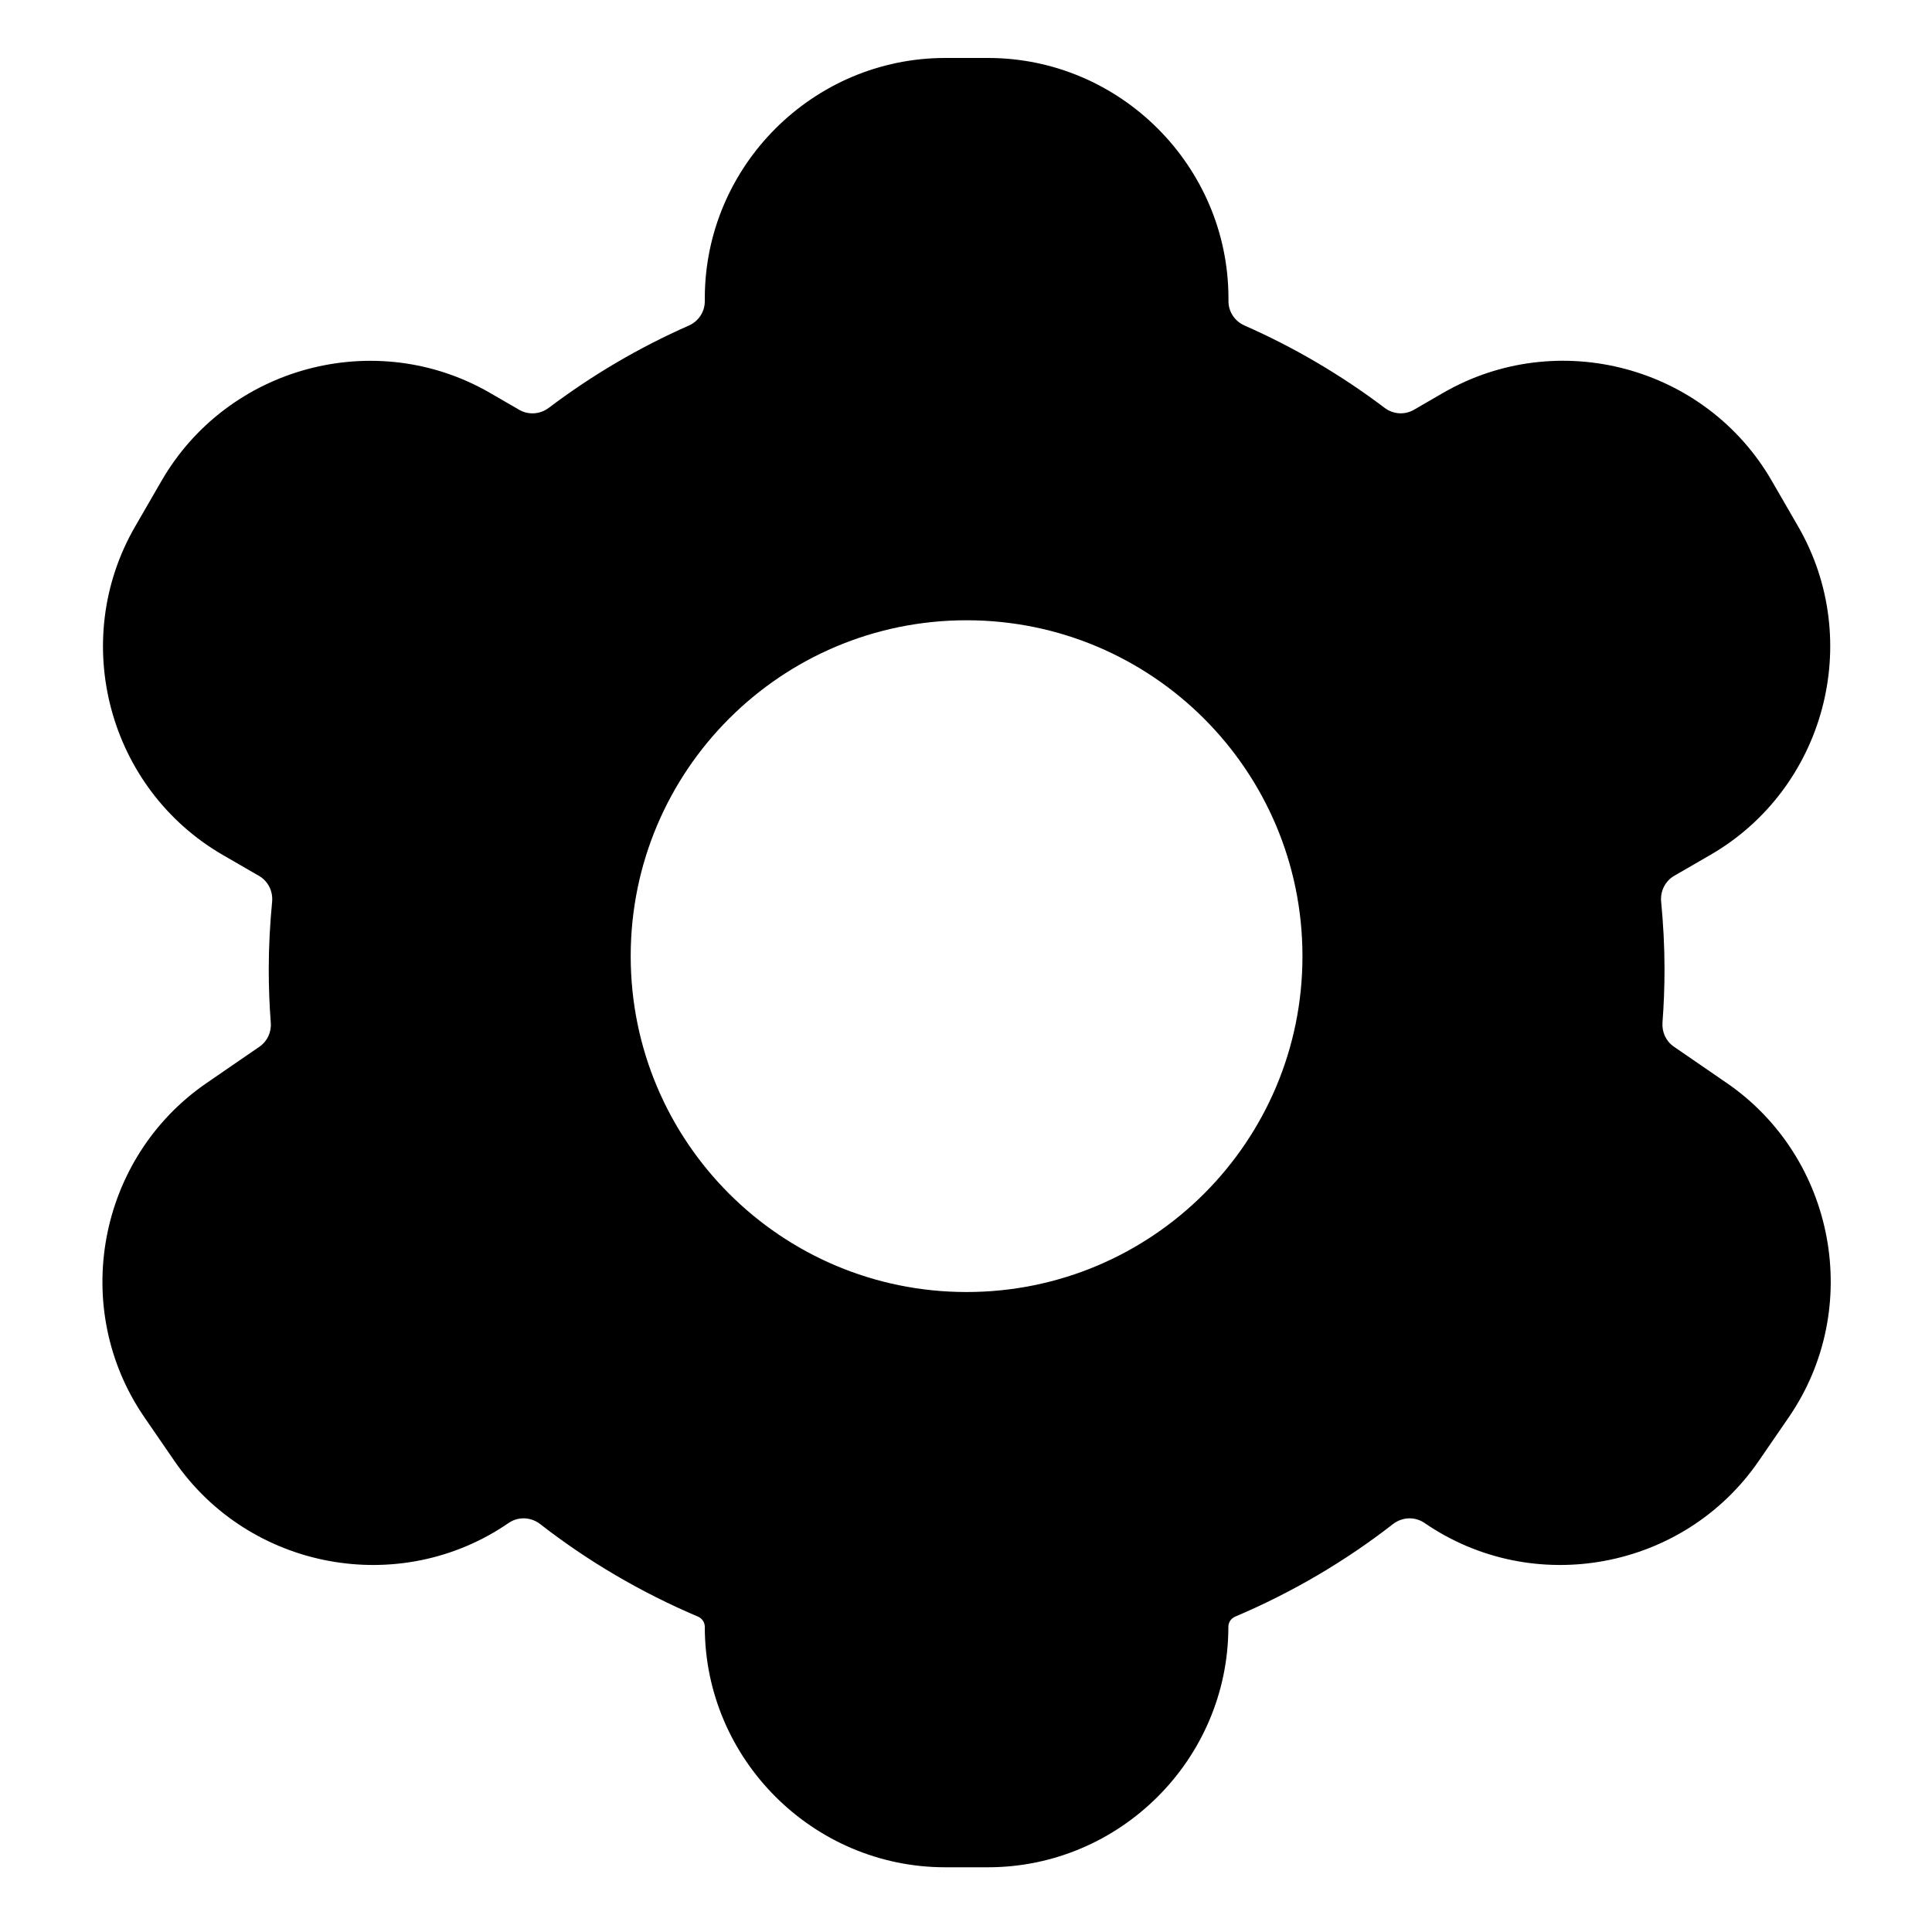 <?xml version="1.0" encoding="utf-8"?>
<!-- Generator: Adobe Illustrator 24.0.2, SVG Export Plug-In . SVG Version: 6.00 Build 0)  -->
<svg version="1.1" id="Layer_1" xmlns="http://www.w3.org/2000/svg" xmlns:xlink="http://www.w3.org/1999/xlink" x="0px" y="0px"
	 viewBox="0 0 200 200" style="enable-background:new 0 0 200 200;" xml:space="preserve" class="st0">
<g>
	<g>
		<path d="M178.75,112.11l-5.47-3.76c-0.82-0.56-1.25-1.51-1.18-2.5c0.14-1.83,0.21-3.67,0.21-5.54
			c0-2.35-0.13-4.68-0.35-6.98c-0.1-1.08,0.42-2.13,1.36-2.67l3.72-2.15c11.86-6.85,15.95-22.14,9.11-34l-2.74-4.74
			c-6.85-11.86-22.14-15.95-34-9.11l-3.04,1.76c-0.97,0.56-2.16,0.47-3.05-0.21c-4.46-3.37-9.31-6.23-14.48-8.51
			c-1.01-0.44-1.67-1.42-1.67-2.52v-0.3C127.16,17.2,115.96,6,102.28,6h-1.69h-1.04h-1.69C84.16,6,72.96,17.2,72.96,30.89v0.3
			c0,1.1-0.66,2.08-1.67,2.52c-5.17,2.28-10.02,5.14-14.48,8.51c-0.89,0.67-2.09,0.76-3.05,0.21l-3.04-1.76
			c-11.86-6.85-27.15-2.75-34,9.11l-2.74,4.74c-6.85,11.86-2.75,27.15,9.11,34l3.72,2.15c0.94,0.54,1.46,1.59,1.36,2.67
			c-0.22,2.3-0.35,4.63-0.35,6.98c0,1.87,0.07,3.71,0.21,5.54c0.08,0.99-0.36,1.94-1.18,2.5l-5.47,3.76
			c-11.28,7.75-14.18,23.33-6.43,34.6l3.1,4.51c7.75,11.28,23.33,14.18,34.6,6.43c1-0.69,2.32-0.63,3.28,0.12
			c4.96,3.86,10.45,7.08,16.32,9.57c0.43,0.18,0.71,0.6,0.71,1.06v0c0,13.69,11.2,24.89,24.89,24.89h1.69h1.04h1.69
			c13.69,0,24.89-11.2,24.89-24.89v0c0-0.47,0.28-0.88,0.71-1.06c5.87-2.49,11.36-5.71,16.32-9.57c0.96-0.75,2.28-0.81,3.28-0.12
			c11.28,7.75,26.86,4.85,34.6-6.43l3.1-4.51C192.92,135.44,190.02,119.86,178.75,112.11z M100.06,133.75
			c-19.21,0-34.77-15.57-34.77-34.77c0-19.21,15.57-34.77,34.77-34.77s34.77,15.57,34.77,34.77
			C134.84,118.18,119.27,133.75,100.06,133.75z"/>
	</g>
</g>
</svg>
